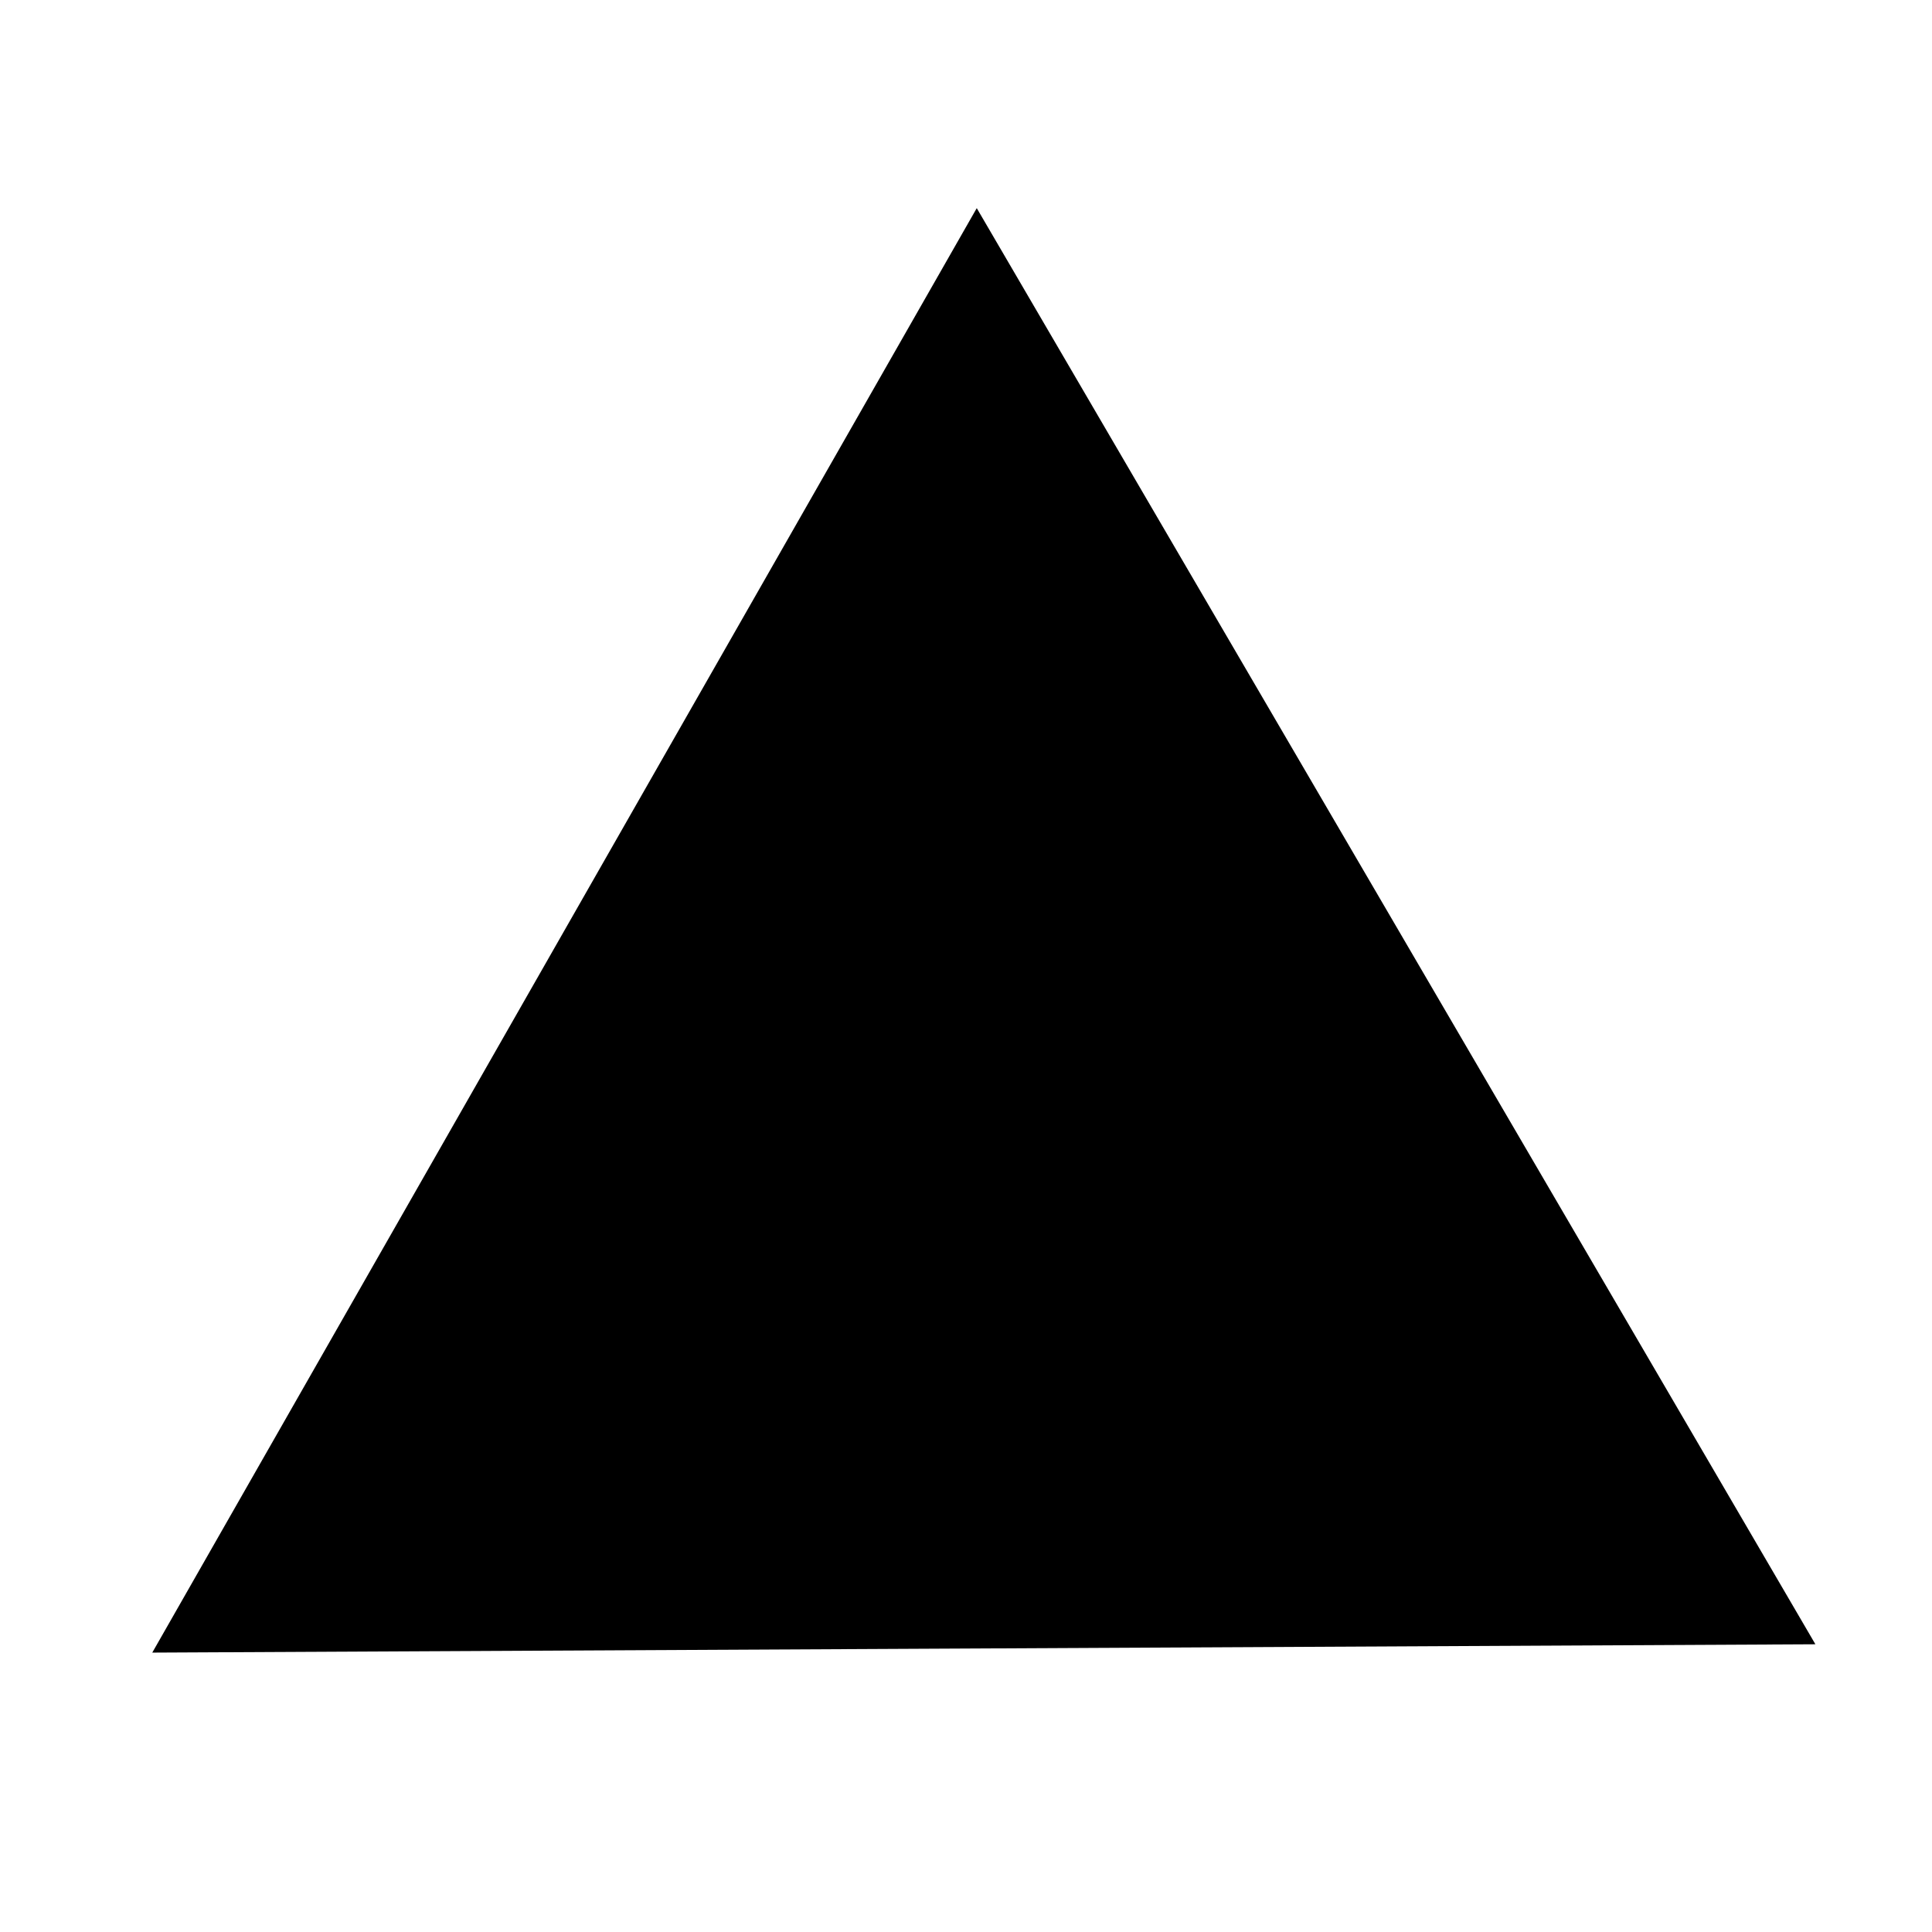 <?xml version="1.0" encoding="UTF-8" standalone="no"?>
<svg
   xmlns:dc="http://purl.org/dc/elements/1.1/"
   xmlns:cc="http://creativecommons.org/ns#"
   xmlns:rdf="http://www.w3.org/1999/02/22-rdf-syntax-ns#"
   xmlns:svg="http://www.w3.org/2000/svg"
   xmlns="http://www.w3.org/2000/svg"
   xmlns:sodipodi="http://sodipodi.sourceforge.net/DTD/sodipodi-0.dtd"
   xmlns:inkscape="http://www.inkscape.org/namespaces/inkscape"
   width="250mm"
   height="250mm"
   viewBox="0 0 25 25"
   version="1.1"
   id="svg8"
   inkscape:version="1.0.2-2 (e86c870879, 2021-01-15)"
   sodipodi:docname="upArrowBig.svg">
  <defs
     id="defs2" />
  <sodipodi:namedview
     id="base"
     pagecolor="#ffffff"
     bordercolor="#666666"
     borderopacity="1.0"
     inkscape:pageopacity="0.0"
     inkscape:pageshadow="2"
     inkscape:zoom="0.35"
     inkscape:cx="400"
     inkscape:cy="560"
     inkscape:document-units="mm"
     inkscape:current-layer="layer1"
     inkscape:document-rotation="0"
     showgrid="false"
     inkscape:window-width="1304"
     inkscape:window-height="1004"
     inkscape:window-x="601"
     inkscape:window-y="-4"
     inkscape:window-maximized="0" />
  <g
     inkscape:label="Layer 1"
     inkscape:groupmode="layer"
     id="layer1">
    <path
       sodipodi:type="star"
       style="fill:#000000;stroke:#000000;stroke-width:0.847;stroke-linecap:round;stroke-opacity:1"
       id="path833"
       sodipodi:sides="3"
       sodipodi:cx="9.6005936"
       sodipodi:cy="12.322023"
       sodipodi:r1="11.578169"
       sodipodi:r2="5.7890844"
       sodipodi:arg1="-0.045719751"
       sodipodi:arg2="1.0014778"
       inkscape:flatsided="false"
       inkscape:rounded="0"
       inkscape:randomized="0"
       d="m 21.167,11.793 -8.445,5.405 -8.445,5.405 L 3.818,12.587 3.359,2.57 12.263,7.181 Z"
       inkscape:transform-center-x="-0.02858422"
       inkscape:transform-center-y="-2.8697469"
       transform="rotate(-87.663,12.607,12.106)" />
  </g>
</svg>
